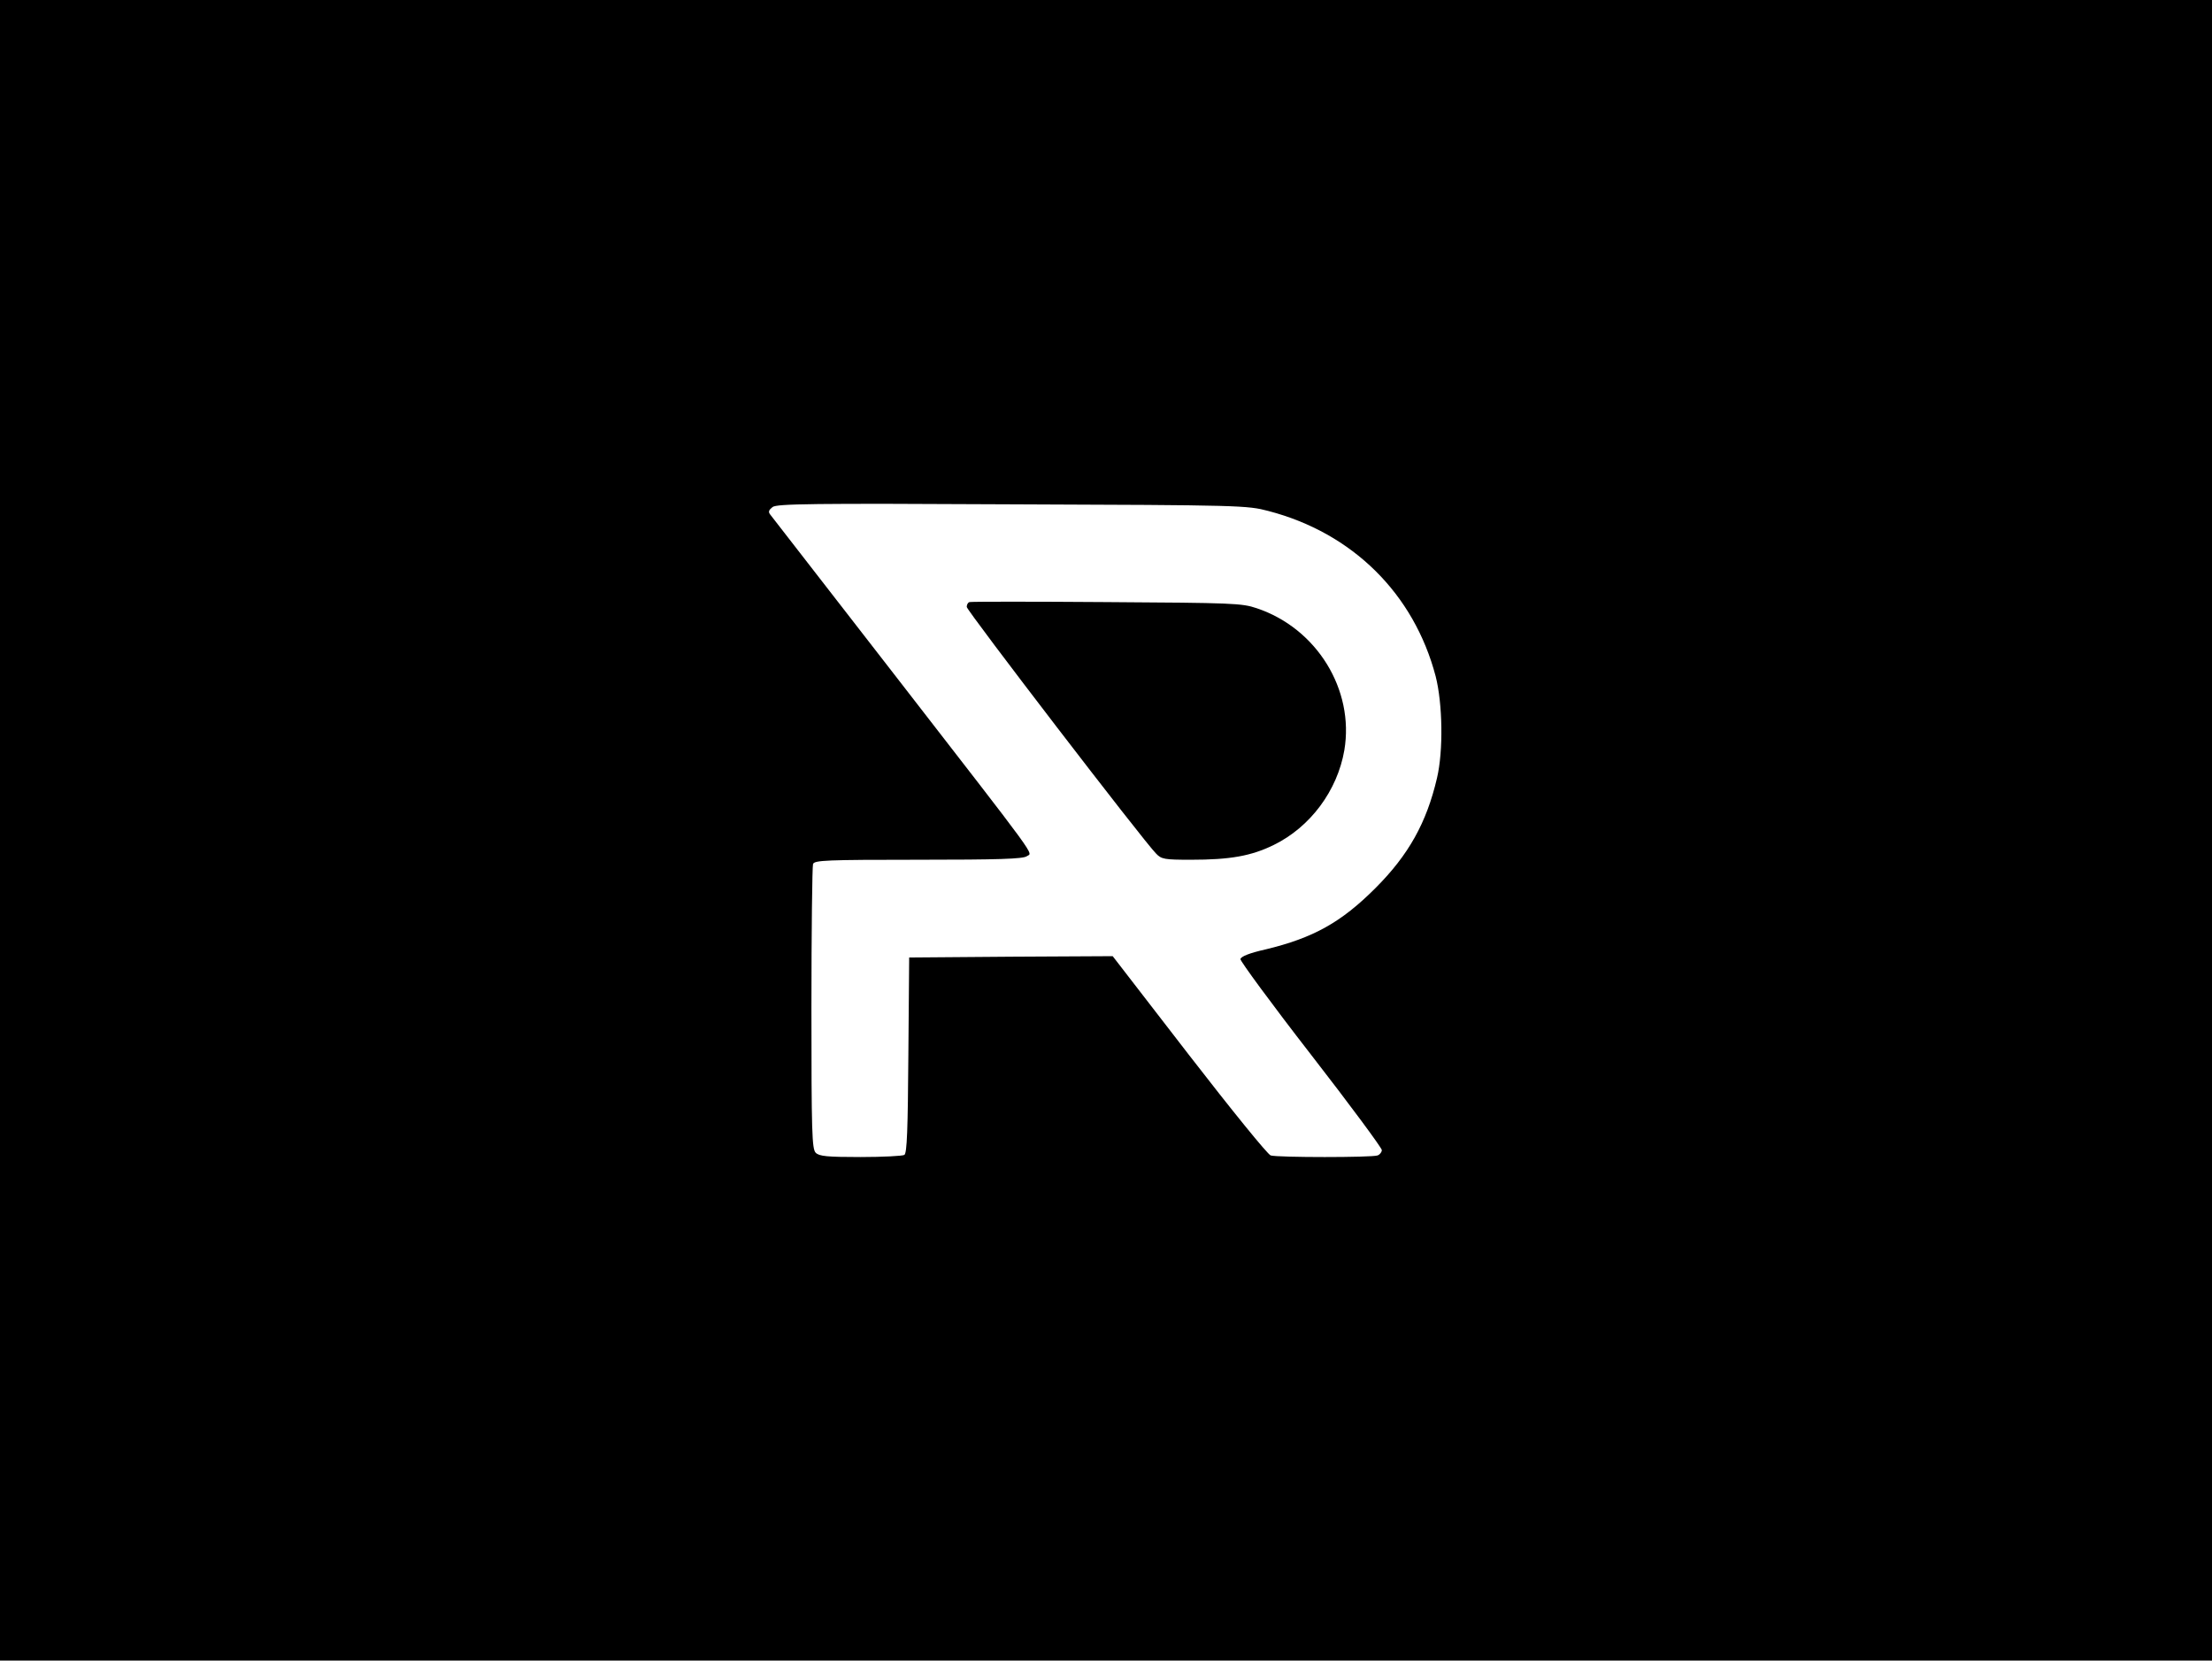 <?xml version="1.0" standalone="no"?>
<!DOCTYPE svg PUBLIC "-//W3C//DTD SVG 20010904//EN"
 "http://www.w3.org/TR/2001/REC-SVG-20010904/DTD/svg10.dtd">
<svg version="1.0" xmlns="http://www.w3.org/2000/svg"
 width="826pt" height="620pt" viewBox="0 0 826 620"
 preserveAspectRatio="xMidYMid meet">

<g transform="translate(0,620) scale(0.1,-0.1)"
fill="#000000" stroke="none">
<path d="M0 3100 l0 -3100 4130 0 4130 0 0 3100 0 3100 -4130 0 -4130 0 0
-3100z m4737 1192 c314 -82 543 -309 624 -617 26 -102 29 -278 5 -380 -39
-167 -106 -287 -230 -411 -128 -128 -232 -186 -411 -229 -58 -13 -91 -26 -93
-36 -1 -7 117 -168 263 -356 146 -188 265 -349 265 -357 0 -7 -7 -17 -16 -20
-20 -8 -373 -8 -399 0 -11 3 -148 172 -305 375 l-285 369 -380 -2 -380 -3 -3
-364 c-2 -277 -5 -367 -15 -373 -6 -4 -80 -8 -164 -8 -125 0 -154 3 -167 16
-14 14 -16 76 -16 539 0 288 3 530 6 539 5 14 49 16 393 16 298 0 391 3 405
13 22 16 61 -38 -497 682 -248 319 -455 586 -461 594 -8 10 -5 17 9 28 17 12
143 14 895 10 858 -3 877 -4 957 -25z"/>
<path d="M3620 3952 c-6 -2 -10 -10 -10 -18 0 -14 660 -874 707 -921 20 -21
31 -23 130 -23 147 0 225 14 309 55 137 67 238 203 264 354 38 226 -103 455
-327 530 -56 19 -89 20 -562 23 -275 2 -506 2 -511 0z"/>
</g>
</svg>
